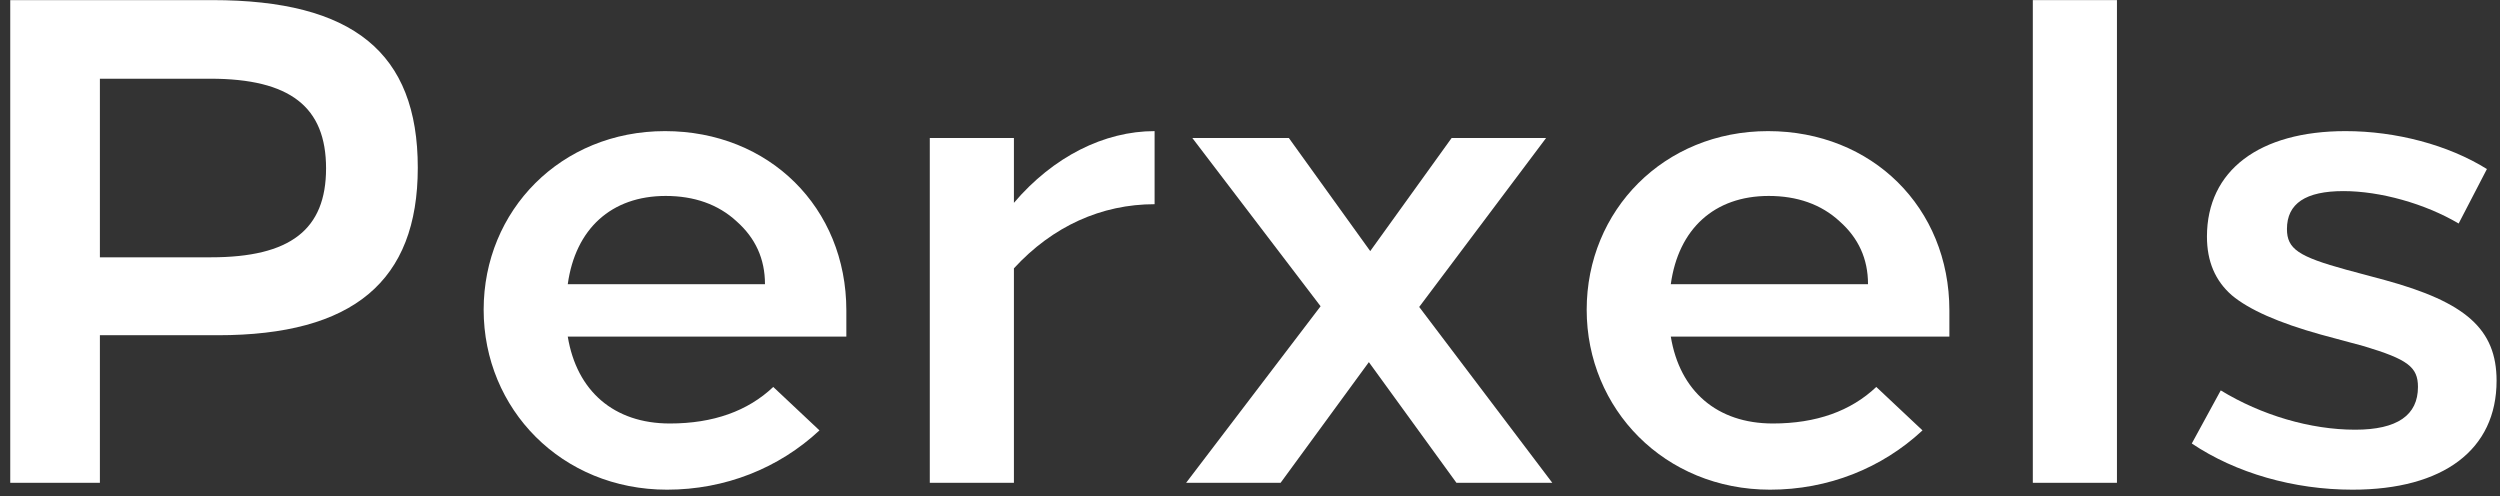 <svg width="141" height="28" viewBox="0 0 141 28" fill="none" xmlns="http://www.w3.org/2000/svg">
<rect x="0" y="0" width="141" height="28" fill="#333333" stroke="none"/>
<path d="M0.578 0.006V27.23H5.634V18.907H12.284C19.907 18.907 23.563 15.873 23.563 9.456C23.563 2.961 19.907 0.006 11.973 0.006H0.578ZM11.857 4.439C16.368 4.439 18.39 6.034 18.39 9.495C18.39 12.956 16.368 14.512 11.896 14.512H5.634V4.439H11.857Z" fill="white"/>
<path d="M47.734 17.507C47.734 11.712 43.379 7.395 37.506 7.395C31.633 7.395 27.278 11.867 27.278 17.468C27.278 23.068 31.672 27.618 37.623 27.618C40.89 27.618 43.923 26.413 46.218 24.274L43.612 21.824C42.173 23.185 40.228 23.885 37.778 23.885C34.628 23.885 32.528 22.057 32.022 18.985H47.734V17.507ZM32.022 16.029C32.45 12.918 34.472 11.051 37.545 11.051C39.139 11.051 40.501 11.517 41.551 12.49C42.601 13.423 43.145 14.59 43.145 16.029H32.022Z" fill="white"/>
<path d="M65.119 7.395C62.28 7.395 59.402 8.834 57.185 11.44V7.784H52.44V27.23H57.185V15.134C59.363 12.762 62.124 11.517 65.119 11.517V7.395Z" fill="white"/>
<path d="M87.549 27.23L80.043 17.312L87.199 7.784H81.871L77.281 14.162L72.692 7.784H67.248L74.481 17.273L66.897 27.23H72.226L77.204 20.424L82.143 27.23H87.549Z" fill="white"/>
<path d="M109.945 17.507C109.945 11.712 105.589 7.395 99.717 7.395C93.844 7.395 89.489 11.867 89.489 17.468C89.489 23.068 93.883 27.618 99.834 27.618C103.1 27.618 106.134 26.413 108.429 24.274L105.823 21.824C104.384 23.185 102.439 23.885 99.989 23.885C96.839 23.885 94.739 22.057 94.233 18.985H109.945V17.507ZM94.233 16.029C94.661 12.918 96.683 11.051 99.756 11.051C101.35 11.051 102.712 11.517 103.762 12.49C104.812 13.423 105.356 14.59 105.356 16.029H94.233Z" fill="white"/>
<path d="M119.396 0.006H114.651V27.23H119.396V0.006Z" fill="white"/>
<path d="M140.262 9.534C138.084 8.173 135.129 7.395 132.29 7.395C127.428 7.395 124.472 9.612 124.472 13.345C124.472 14.745 124.939 15.834 125.872 16.651C126.845 17.468 128.517 18.207 130.889 18.868L133.34 19.529C135.79 20.268 136.373 20.696 136.373 21.824C136.373 23.418 135.206 24.235 132.834 24.235C130.306 24.235 127.545 23.418 125.25 22.018L123.617 25.013C126.106 26.685 129.373 27.618 132.678 27.618C137.812 27.618 140.807 25.363 140.807 21.474C140.807 18.557 139.057 17.04 134.506 15.796L132.328 15.212C129.645 14.473 128.984 14.045 128.984 12.918C128.984 11.479 130.034 10.778 132.173 10.778C134.234 10.778 136.762 11.479 138.668 12.606L140.262 9.534Z" fill="white"/>
</svg>
